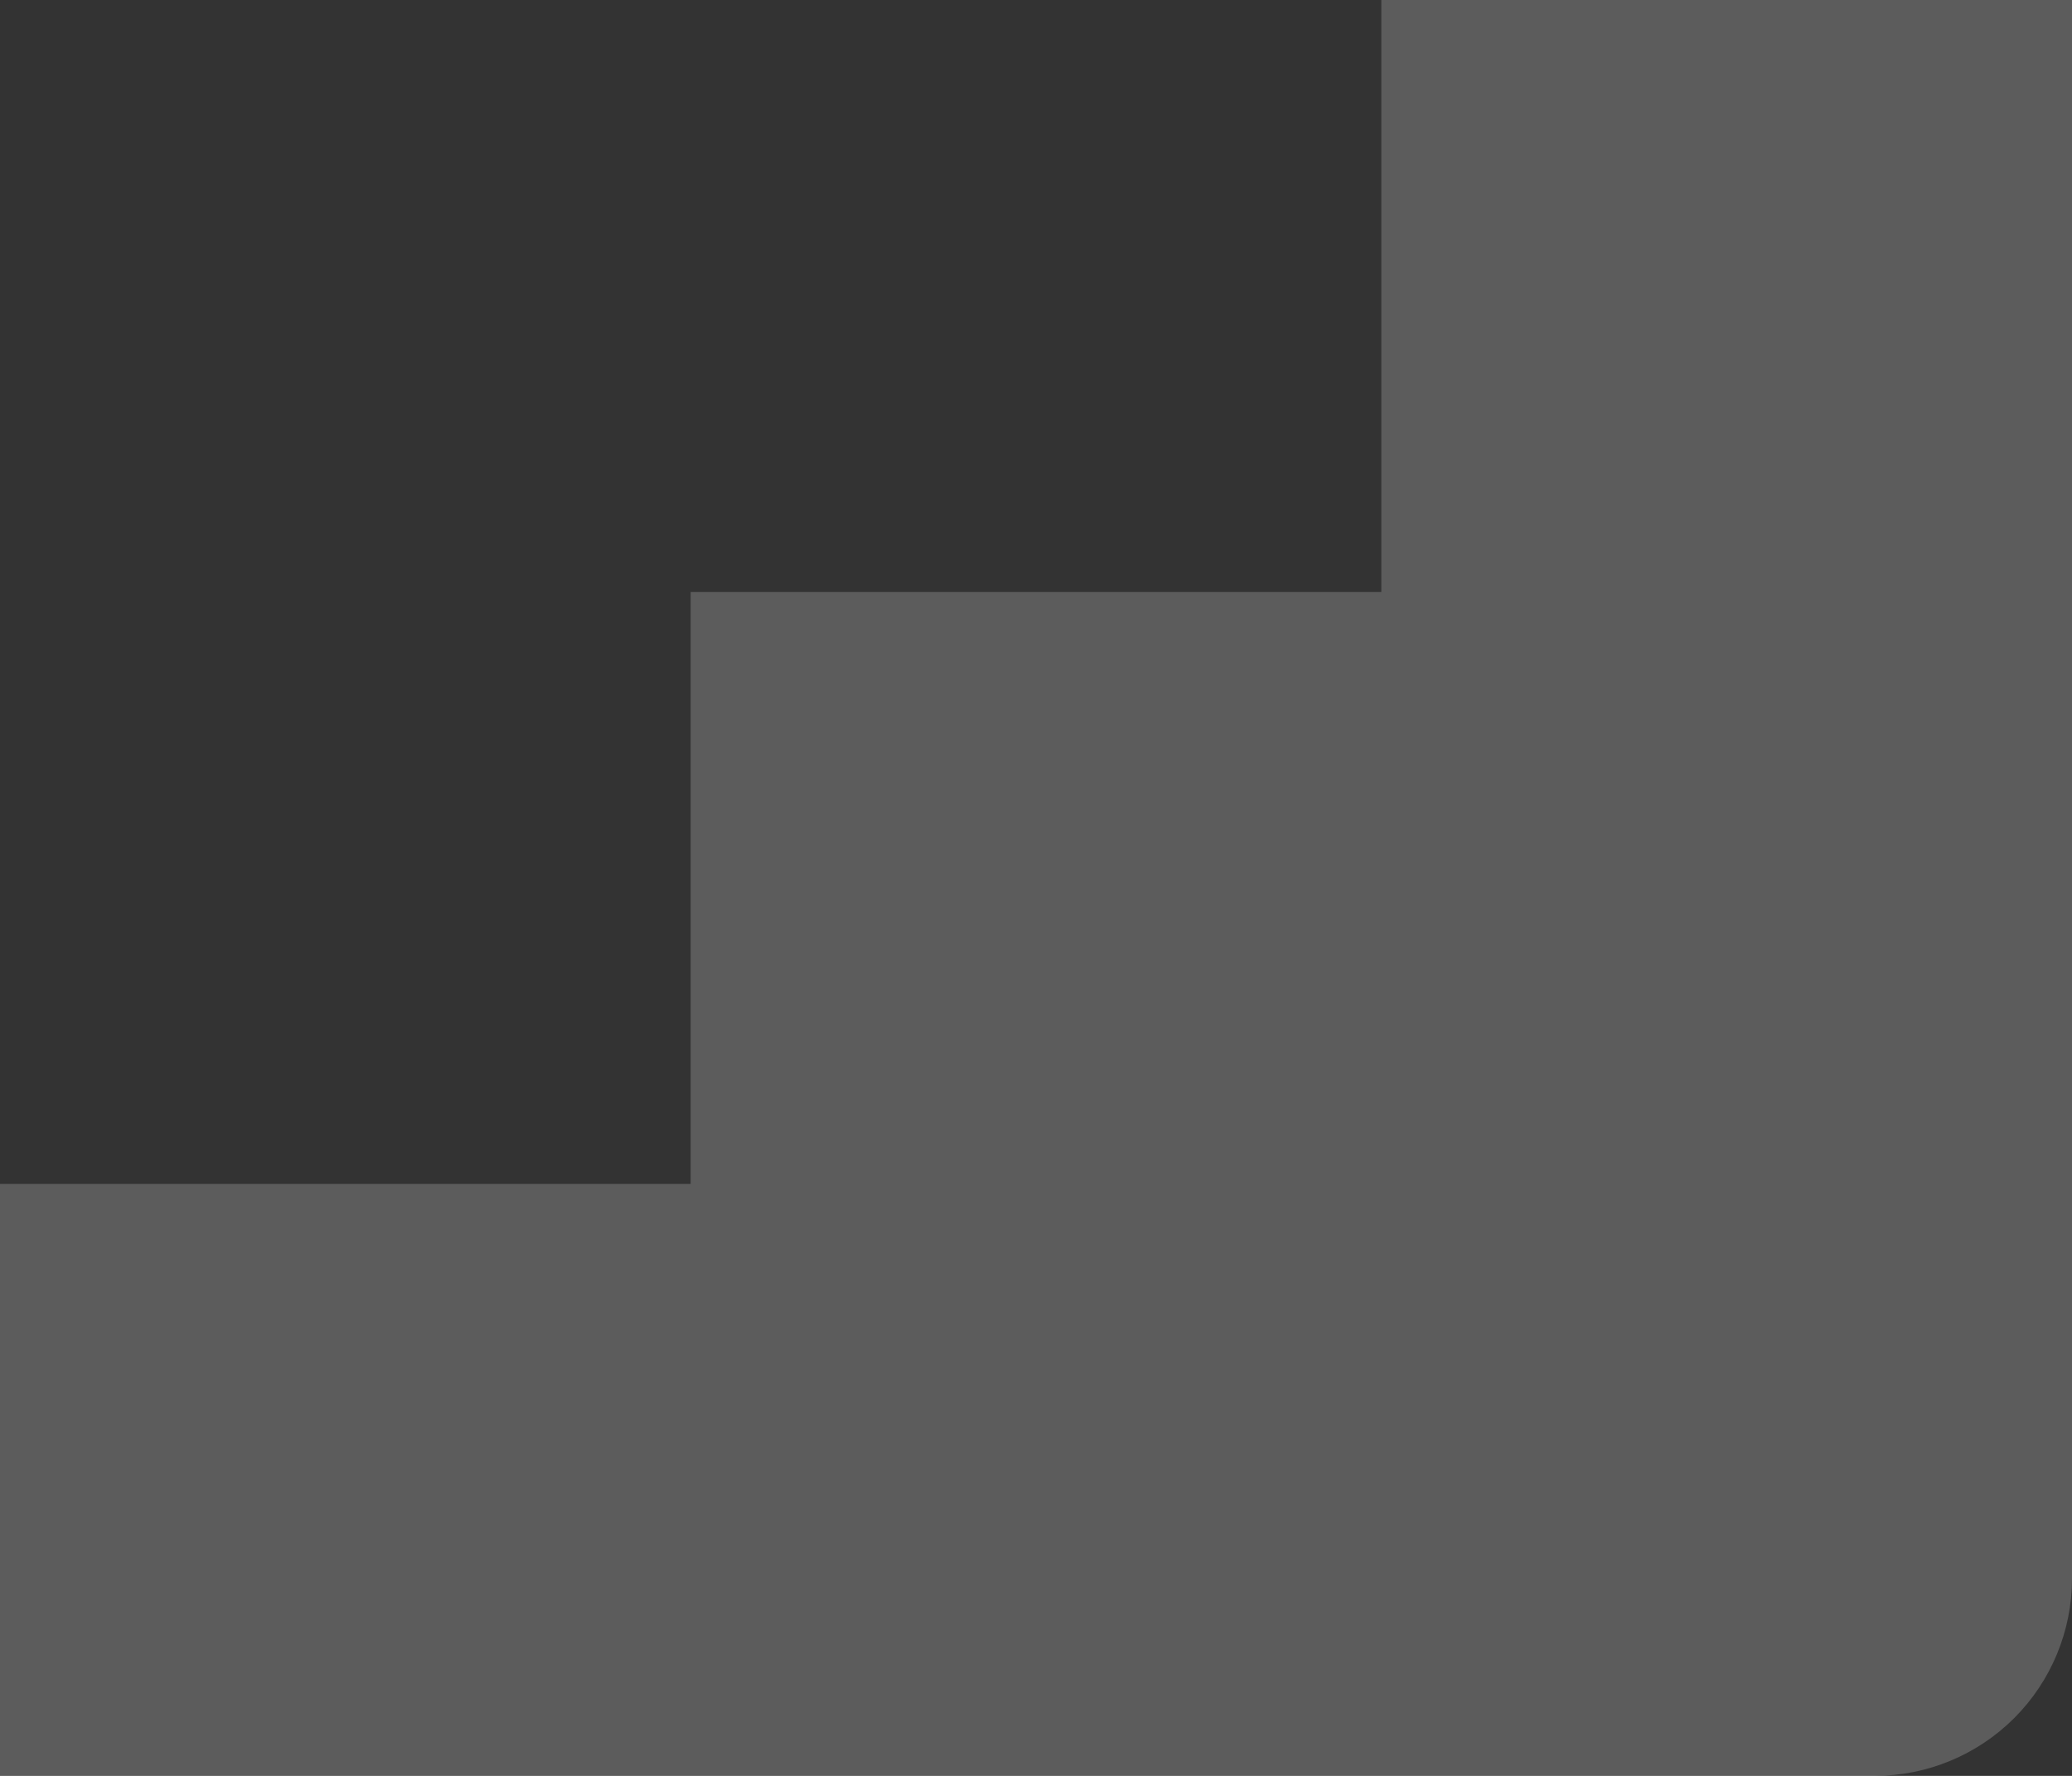 <svg width="63" height="54" viewBox="0 0 63 54" fill="none" xmlns="http://www.w3.org/2000/svg">
<rect x="0" y="0" width="63" height="54" fill="#333333" stroke="none"/>
<path opacity="0.2" d="M63 0V48C63 49.591 62.368 51.117 61.243 52.243C60.117 53.368 58.591 54 57 54H0V36H21V18H42V0H63Z" fill="white"/>
</svg>
